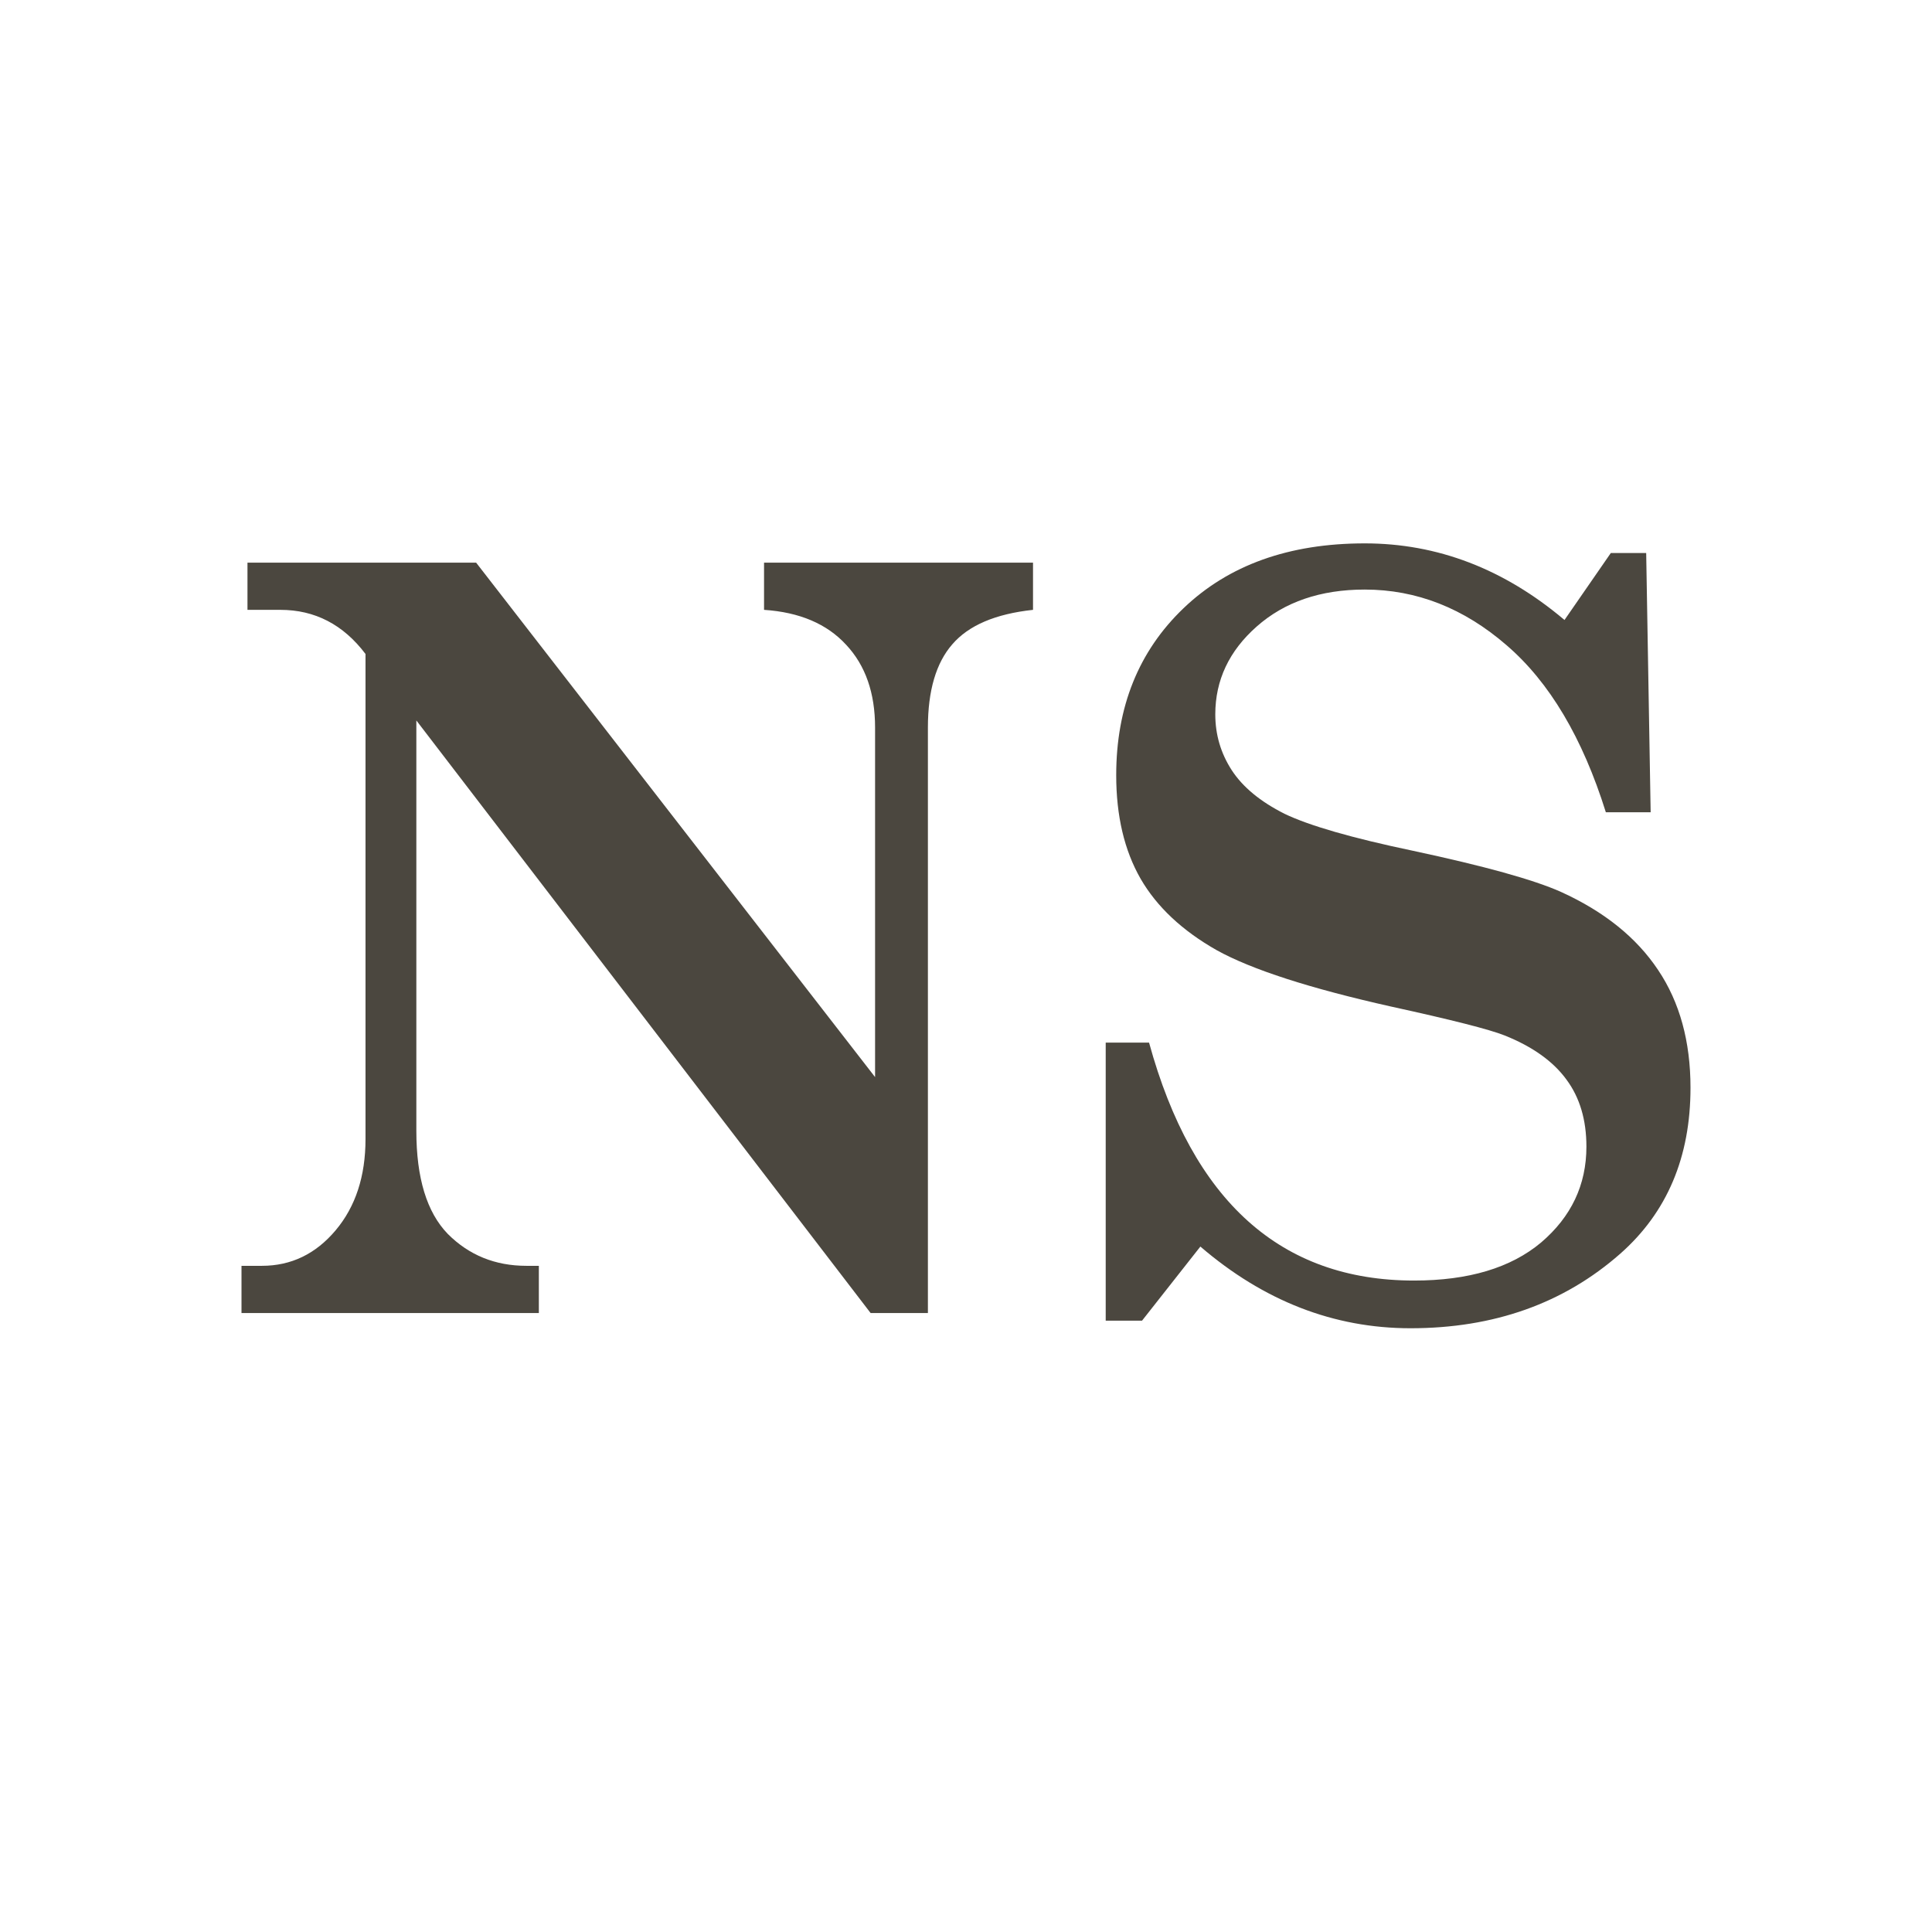 <svg width="32" height="32" viewBox="0 0 32 32" fill="none" xmlns="http://www.w3.org/2000/svg">
<rect width="32" height="32" fill="white"/>
<path d="M4.099 9.319H7.886L14.494 17.84V12.05C14.494 11.479 14.335 11.022 14.016 10.681C13.697 10.333 13.243 10.14 12.655 10.101V9.319H17.11V10.101C16.488 10.168 16.043 10.358 15.773 10.672C15.504 10.98 15.369 11.44 15.369 12.05V21.748H14.42L6.896 11.933V18.731C6.896 19.51 7.069 20.078 7.416 20.437C7.768 20.79 8.202 20.966 8.719 20.966H8.925V21.748H4V20.966H4.338C4.822 20.966 5.229 20.77 5.559 20.378C5.889 19.986 6.054 19.482 6.054 18.866V10.832C5.686 10.345 5.216 10.101 4.644 10.101H4.099V9.319Z" fill="#4B473F"/>
<path d="M25.913 10.269L26.68 9.16H27.266L27.34 13.454H26.598C26.212 12.221 25.665 11.3 24.956 10.689C24.246 10.073 23.462 9.765 22.604 9.765C21.873 9.765 21.276 9.969 20.814 10.378C20.358 10.781 20.129 11.266 20.129 11.832C20.129 12.168 20.22 12.476 20.401 12.756C20.583 13.036 20.875 13.277 21.276 13.479C21.683 13.675 22.393 13.88 23.405 14.092C24.587 14.345 25.404 14.571 25.855 14.773C26.57 15.098 27.106 15.529 27.464 16.067C27.821 16.599 28 17.249 28 18.017C28 19.165 27.612 20.081 26.837 20.765C25.902 21.588 24.744 22 23.363 22C22.093 22 20.932 21.549 19.882 20.647L18.916 21.874H18.314V17.269H19.032C19.753 19.896 21.215 21.21 23.421 21.21C24.323 21.21 25.024 21 25.525 20.58C26.025 20.154 26.276 19.625 26.276 18.992C26.276 18.549 26.166 18.179 25.946 17.882C25.726 17.58 25.385 17.336 24.923 17.151C24.67 17.05 24.043 16.891 23.042 16.672C21.694 16.37 20.732 16.059 20.154 15.739C19.582 15.415 19.161 15.02 18.892 14.555C18.622 14.084 18.488 13.513 18.488 12.84C18.488 11.709 18.859 10.787 19.601 10.076C20.349 9.359 21.35 9 22.604 9C23.809 9 24.912 9.423 25.913 10.269Z" fill="#4B473F"/>
</svg>

